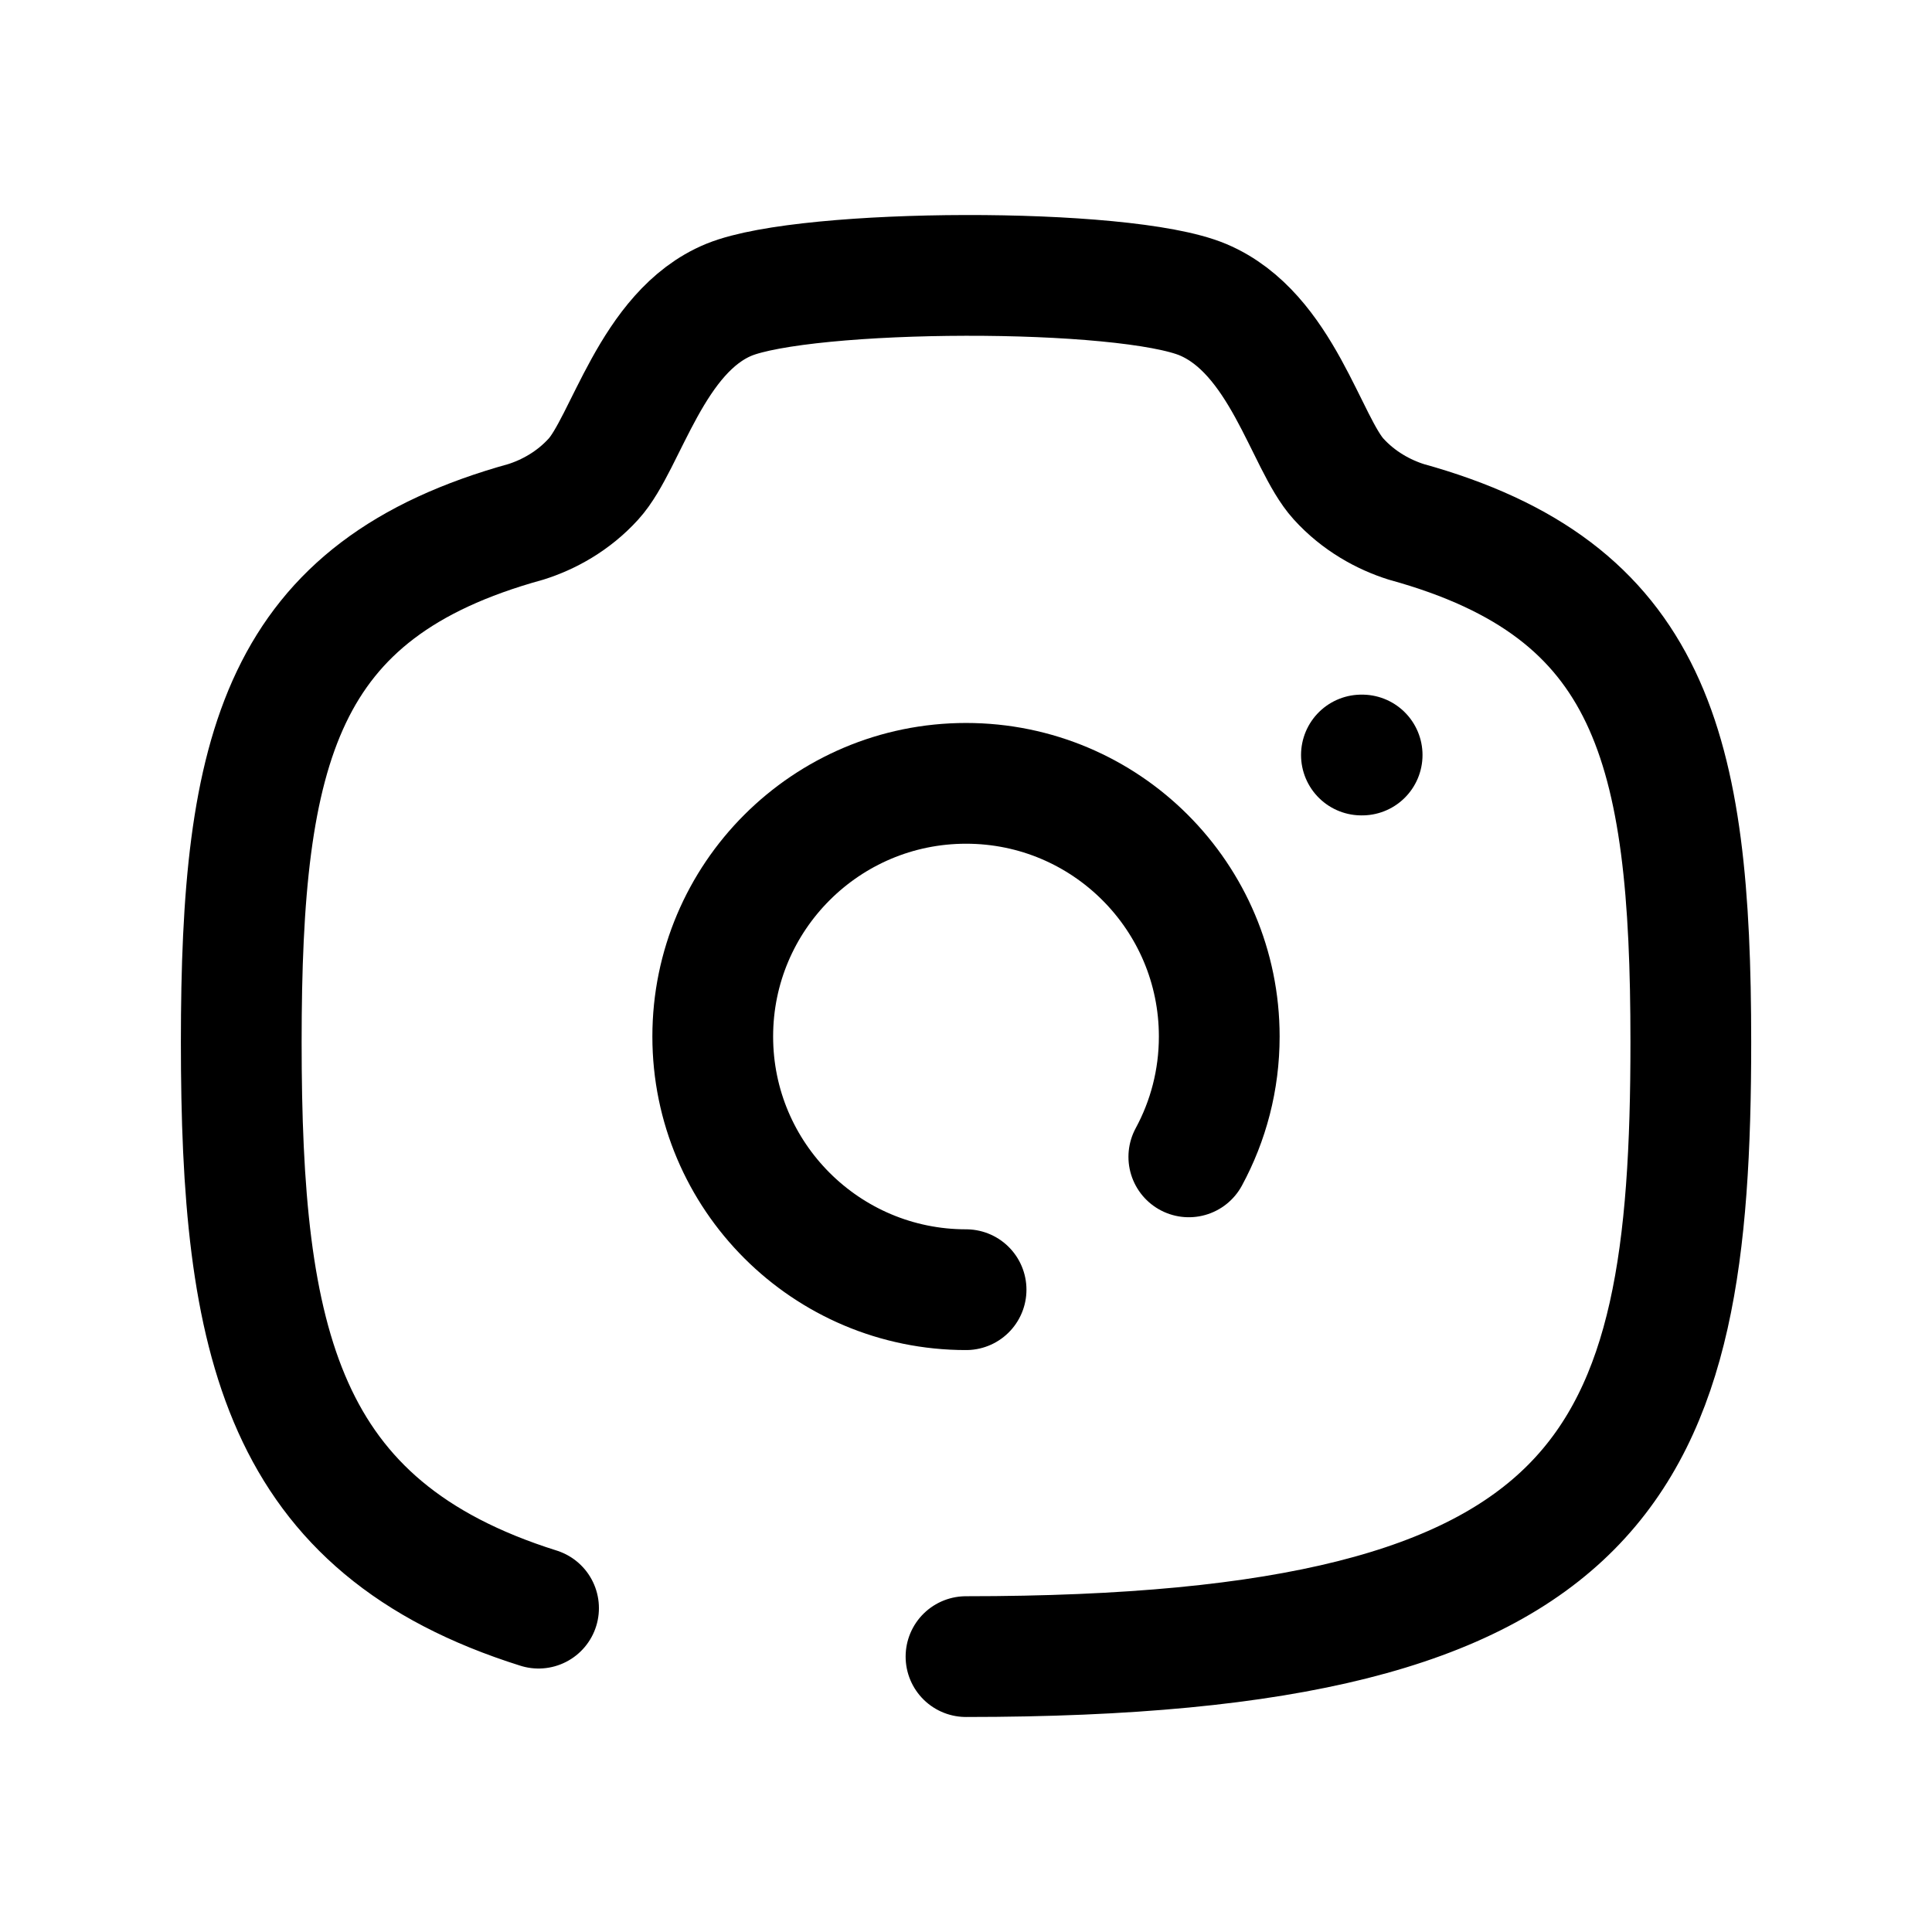<svg width="24" height="24" viewBox="0 0 24 24" fill="none" xmlns="http://www.w3.org/2000/svg">
<path d="M14.768 14.371C15.009 13.926 15.146 13.417 15.146 12.876C15.146 11.139 13.738 9.731 12.001 9.731C10.264 9.731 8.854 11.139 8.854 12.876C8.854 14.613 10.264 16.021 12.001 16.021" stroke="black" stroke-width="1.5" stroke-linecap="round" stroke-linejoin="round"/>
<path d="M12 20.579C20.046 20.579 21.004 18.169 21.004 12.946C21.004 9.284 20.519 7.326 17.47 6.483C17.19 6.395 16.879 6.227 16.628 5.95C16.222 5.504 15.925 4.137 14.944 3.723C13.963 3.311 10.023 3.33 9.057 3.723C8.093 4.118 7.779 5.504 7.373 5.95C7.122 6.227 6.812 6.395 6.531 6.483C3.482 7.326 2.997 9.284 2.997 12.946C2.997 16.674 3.485 18.969 6.69 19.977" stroke="black" stroke-width="1.5" stroke-linecap="round" stroke-linejoin="round"/>
<path d="M16.912 9.379H16.921" stroke="black" stroke-width="1.5" stroke-linecap="round" stroke-linejoin="round"/>
</svg>
